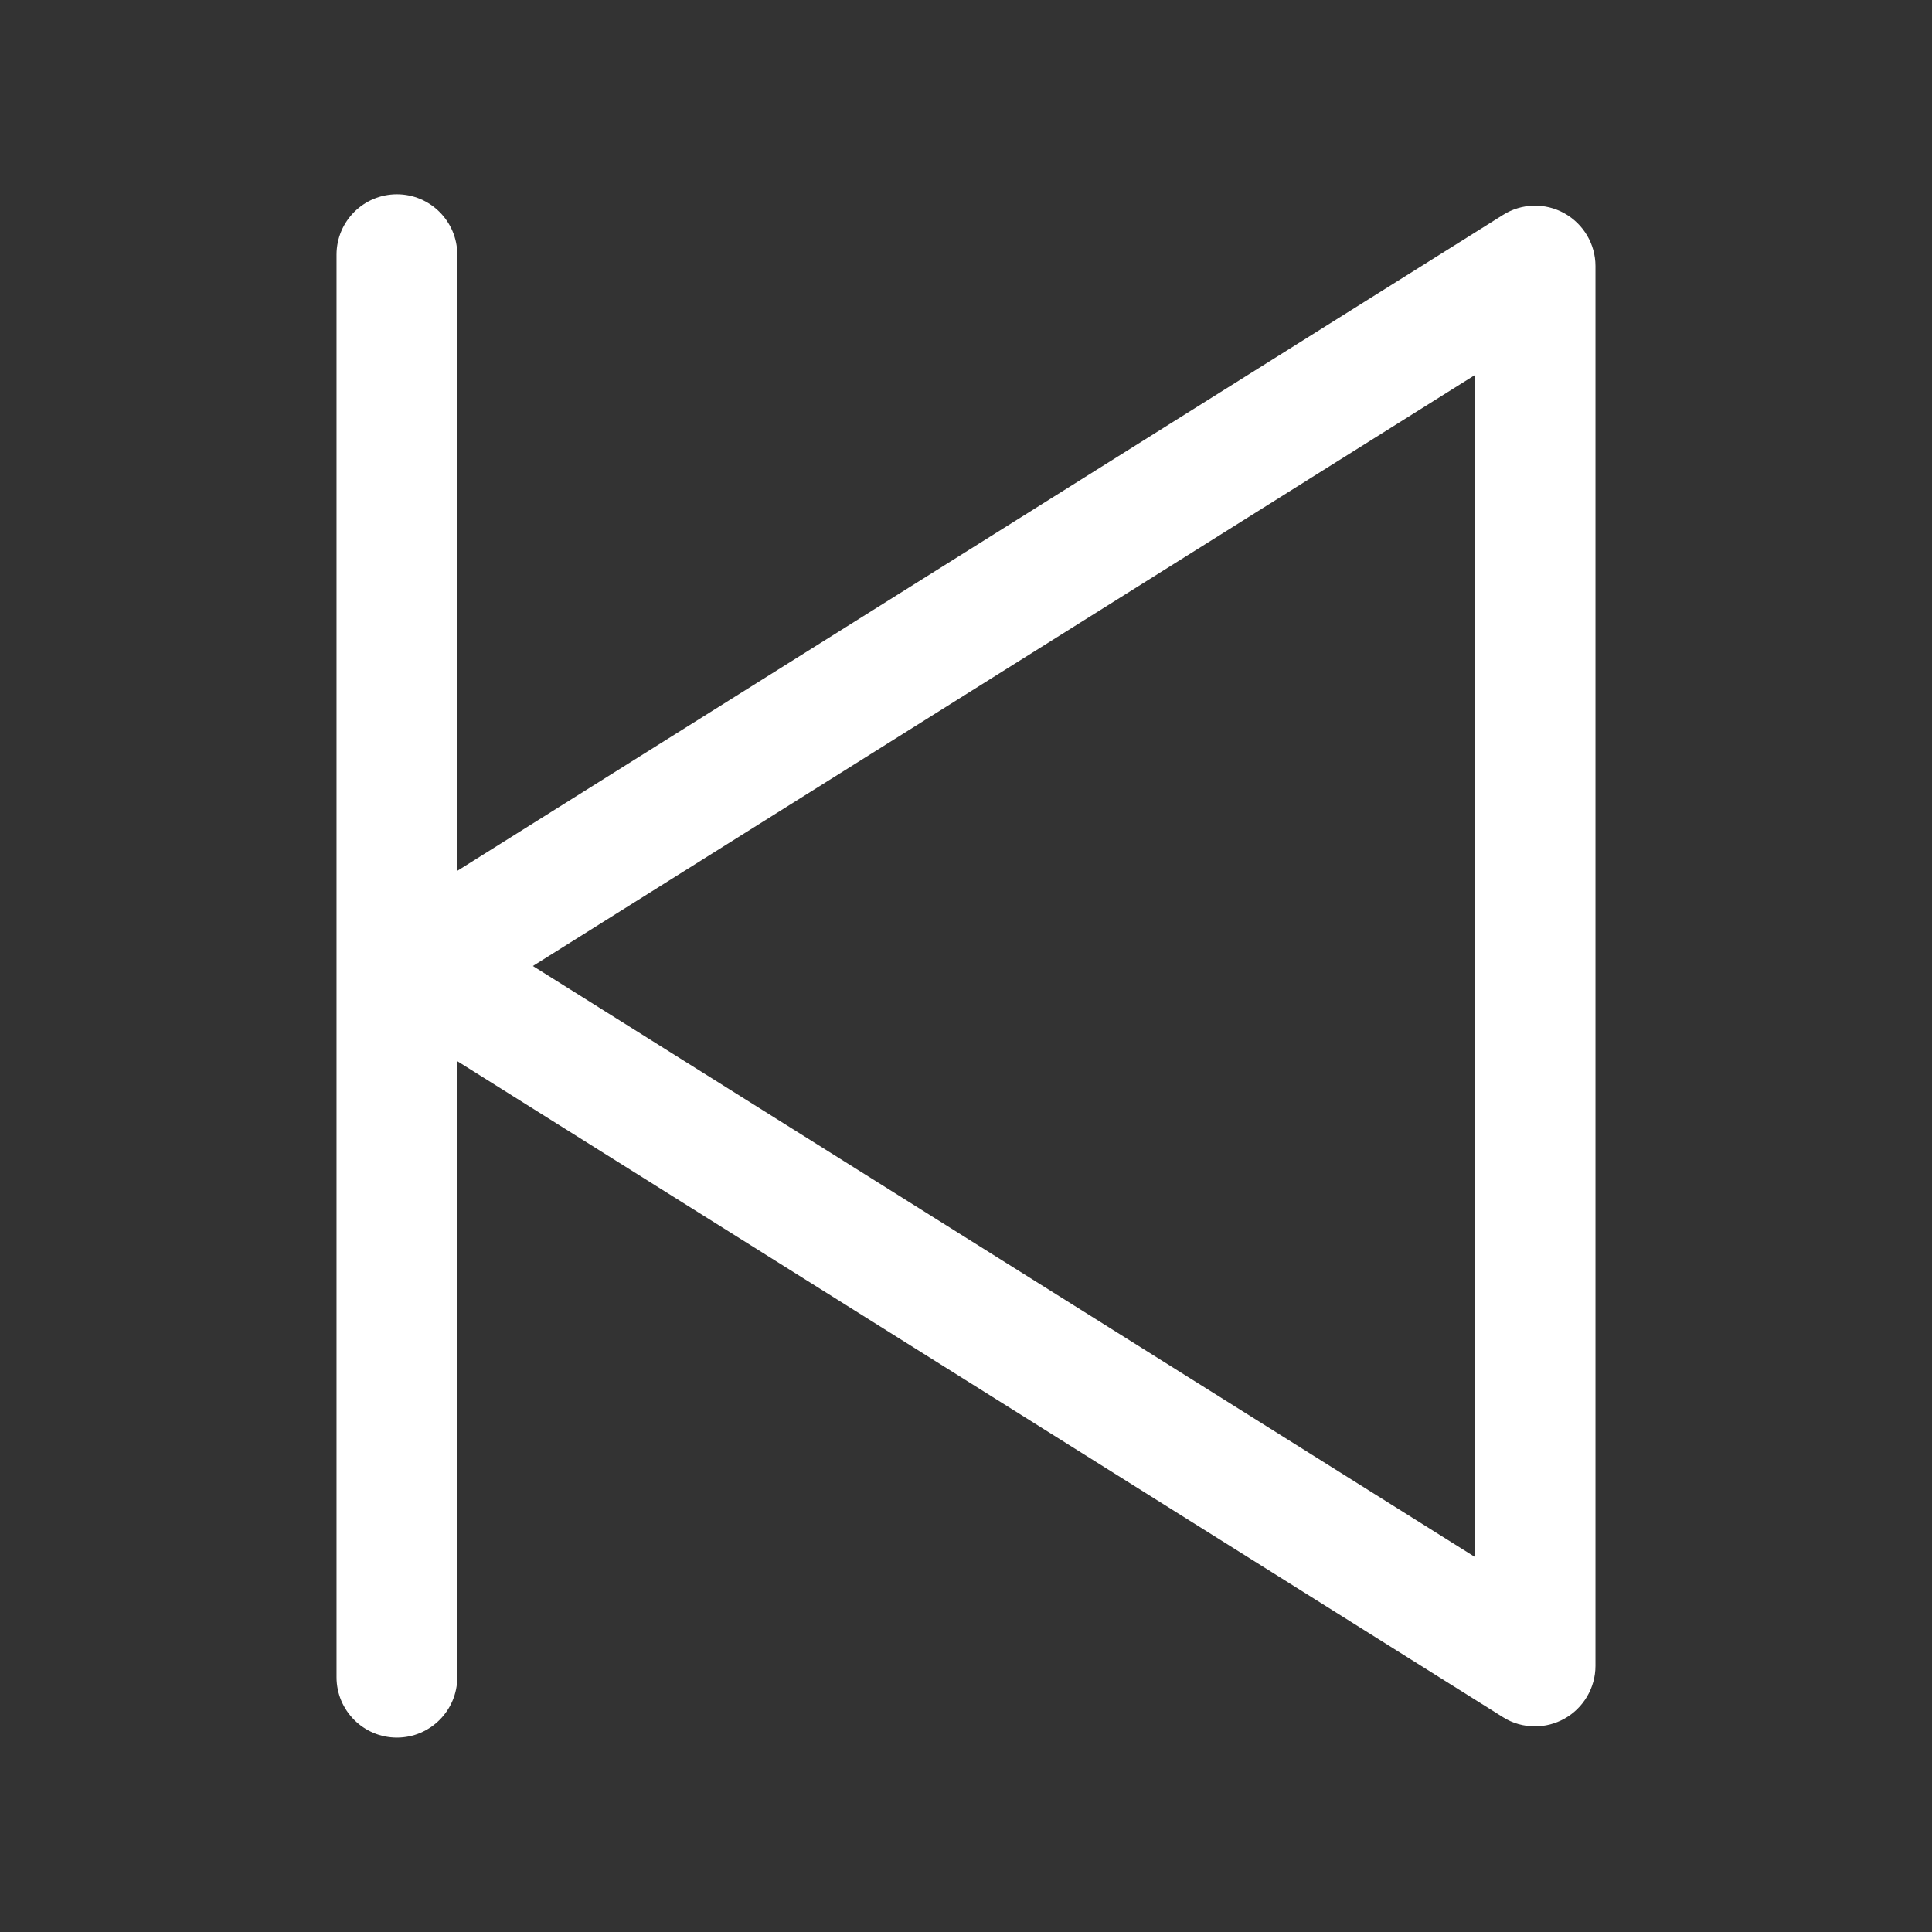 <?xml version="1.0" encoding="iso-8859-1"?>
<!-- Generator: Adobe Illustrator 15.1.0, SVG Export Plug-In . SVG Version: 6.00 Build 0)  -->
<!DOCTYPE svg PUBLIC "-//W3C//DTD SVG 1.1//EN" "http://www.w3.org/Graphics/SVG/1.1/DTD/svg11.dtd">
<svg version="1.1" id="Layer_1" xmlns="http://www.w3.org/2000/svg" xmlns:xlink="http://www.w3.org/1999/xlink" x="0px" y="0px"
	 width="16px" height="16px" viewBox="0 0 16 16" style="enable-background:new 0 0 16 16;" xml:space="preserve">
<rect x="0" y="0" width="16" height="16" fill="#333333" stroke="none"/>
<path style="fill:#FFFFFF;" d="M12.955,1.766c-0.16-0.089-0.355-0.083-0.508,0.014l-8.66,5.432V2.109c0-0.276-0.224-0.5-0.5-0.5
	s-0.5,0.224-0.5,0.5v11.781c0,0.276,0.224,0.5,0.5,0.5s0.5-0.224,0.5-0.5V8.788l8.66,5.433c0.08,0.051,0.172,0.076,0.266,0.076
	c0.082,0,0.166-0.021,0.242-0.063c0.158-0.088,0.258-0.256,0.258-0.438V2.203C13.213,2.021,13.113,1.854,12.955,1.766z
	 M12.213,12.893L4.413,8l7.8-4.893V12.893z"/>
</svg>
